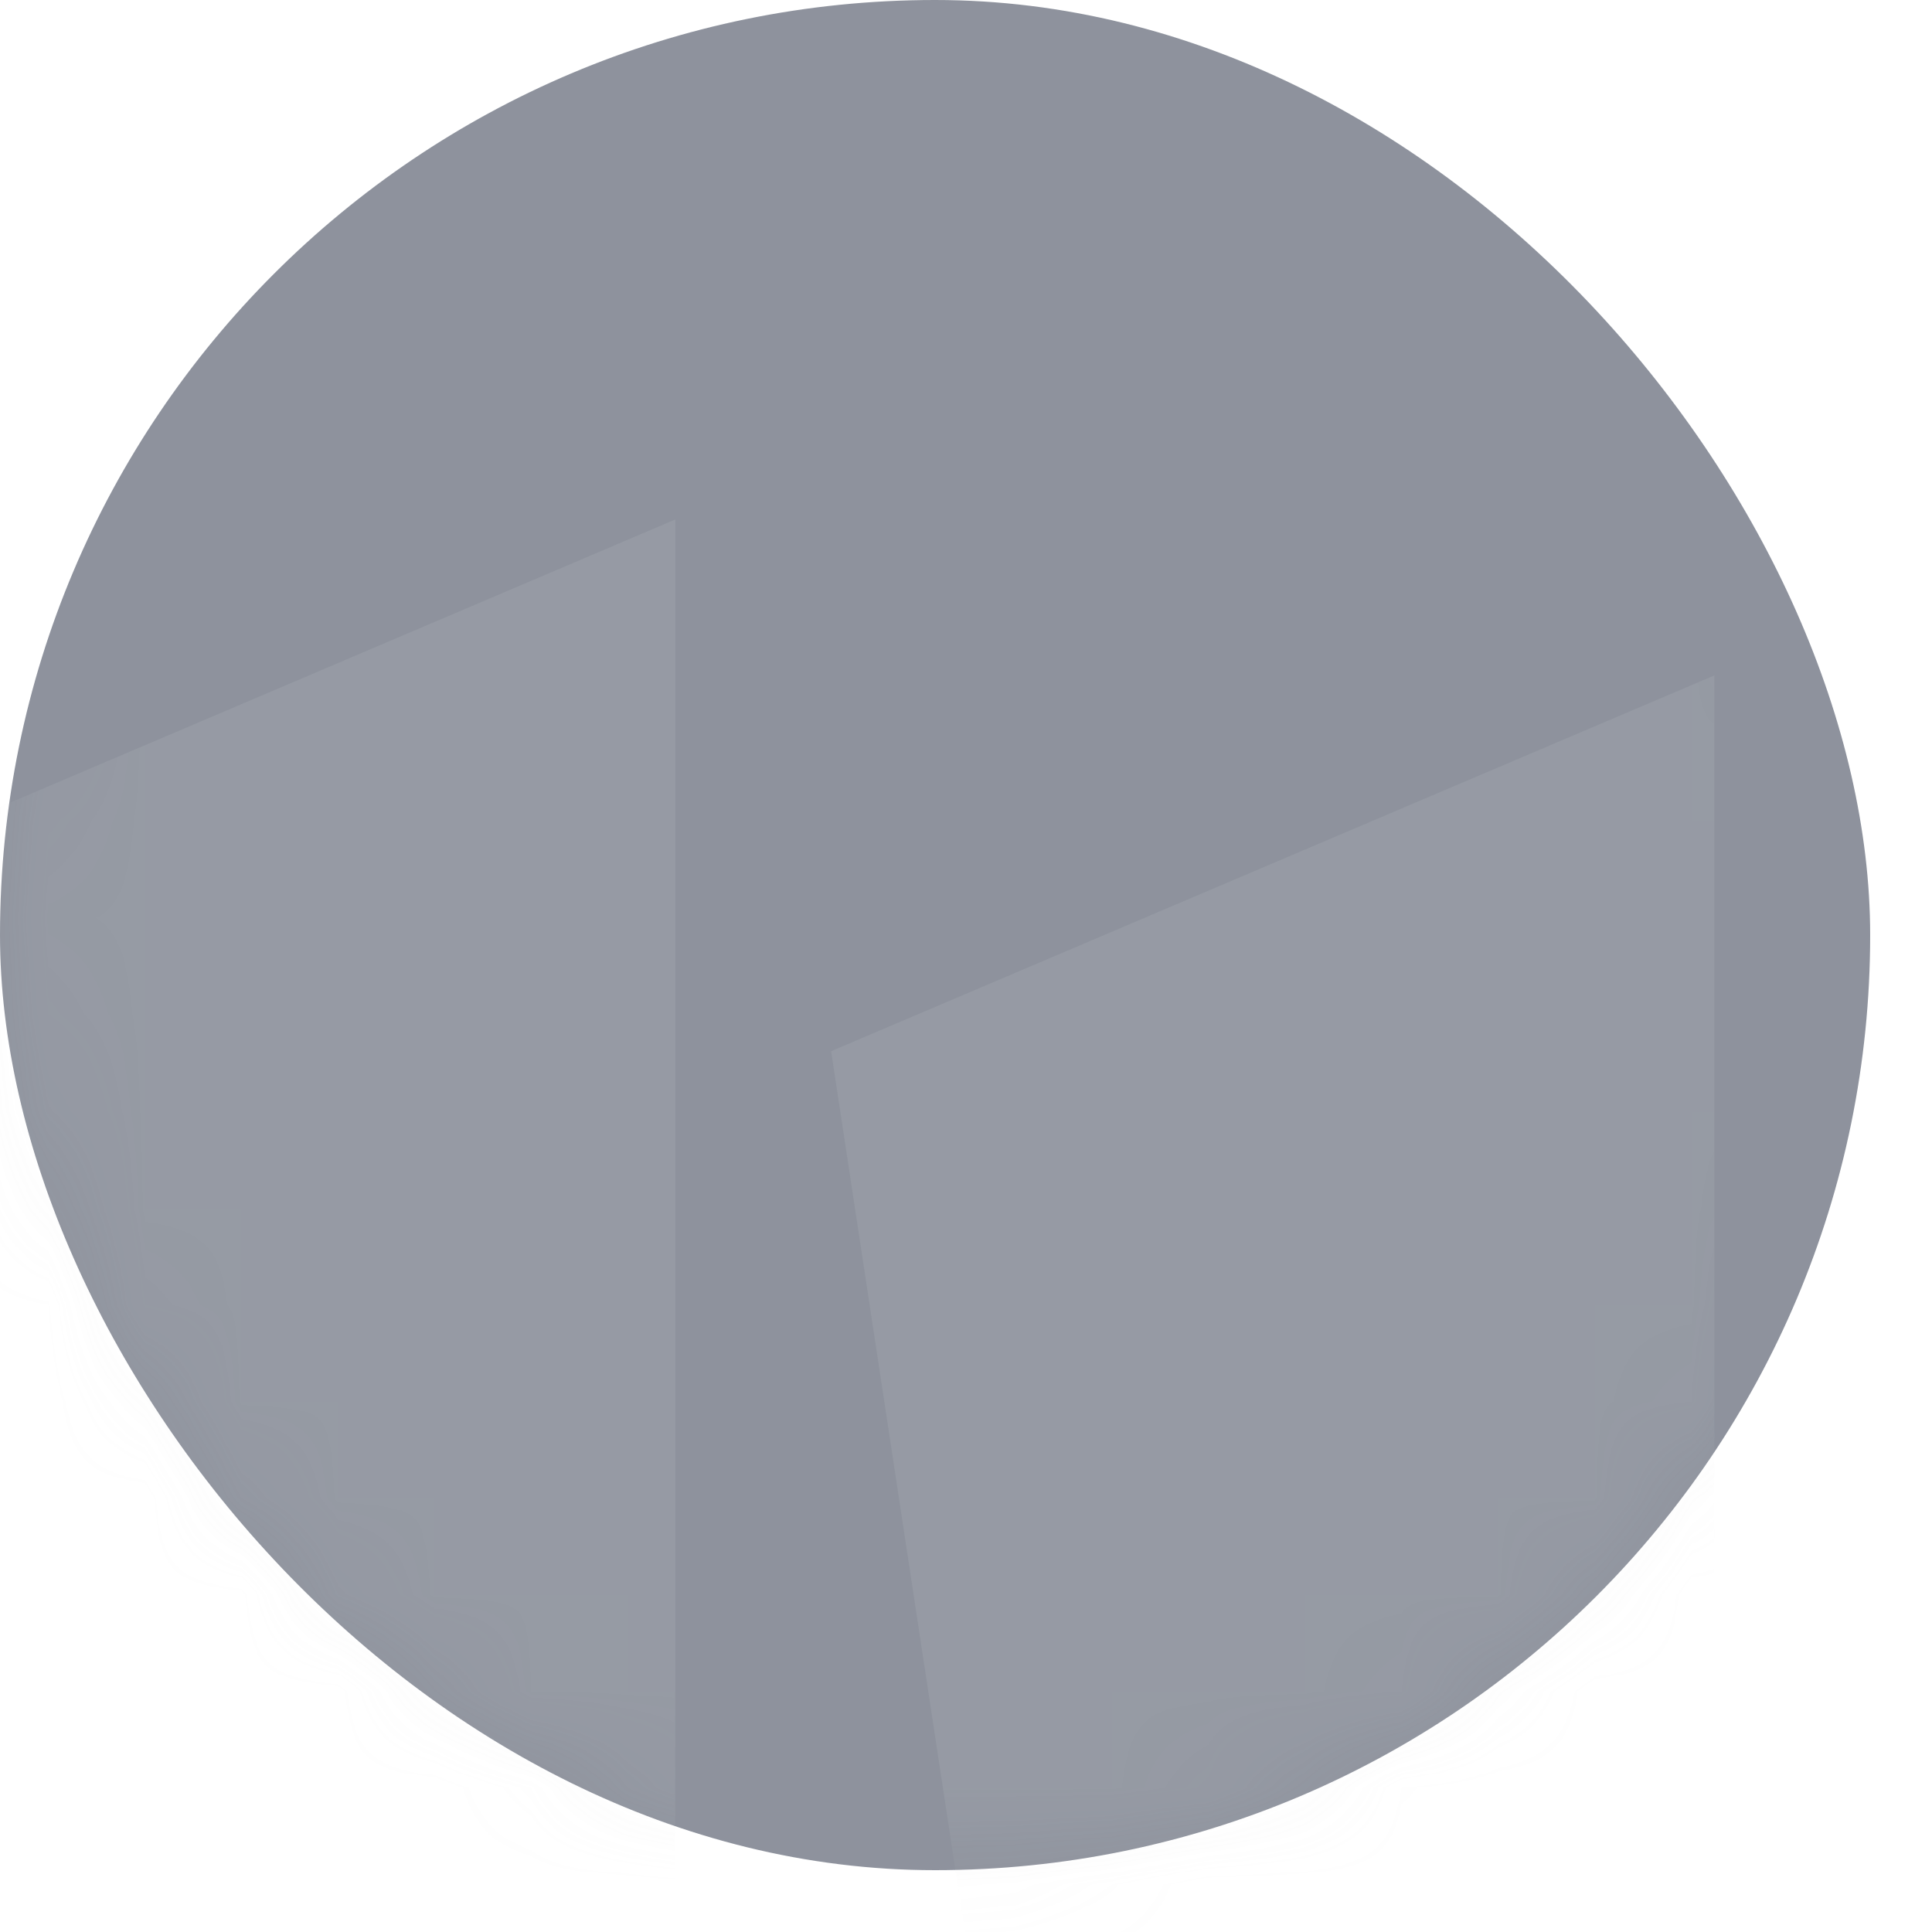 <svg xmlns="http://www.w3.org/2000/svg" xmlns:xlink="http://www.w3.org/1999/xlink" width="20" height="20" viewBox="0 0 20 20">
    <defs>
        <rect id="a" width="19.36" height="19.36" rx="9.68"/>
    </defs>
    <g fill="none" fill-rule="evenodd" opacity=".776">
        <mask id="b" fill="#fff">
            <use xlink:href="#a"/>
        </mask>
        <use fill="#6D7381" fill-rule="nonzero" xlink:href="#a"/>
        <path fill="#D8D8D8" fill-rule="nonzero" d="M8.604 10.882l9.143-3.89v14.52h-7.53zM-2.151 9.269L6.99 5.378v14.52H-.538z" mask="url(#b)" opacity=".319"/>
    </g>
</svg>
